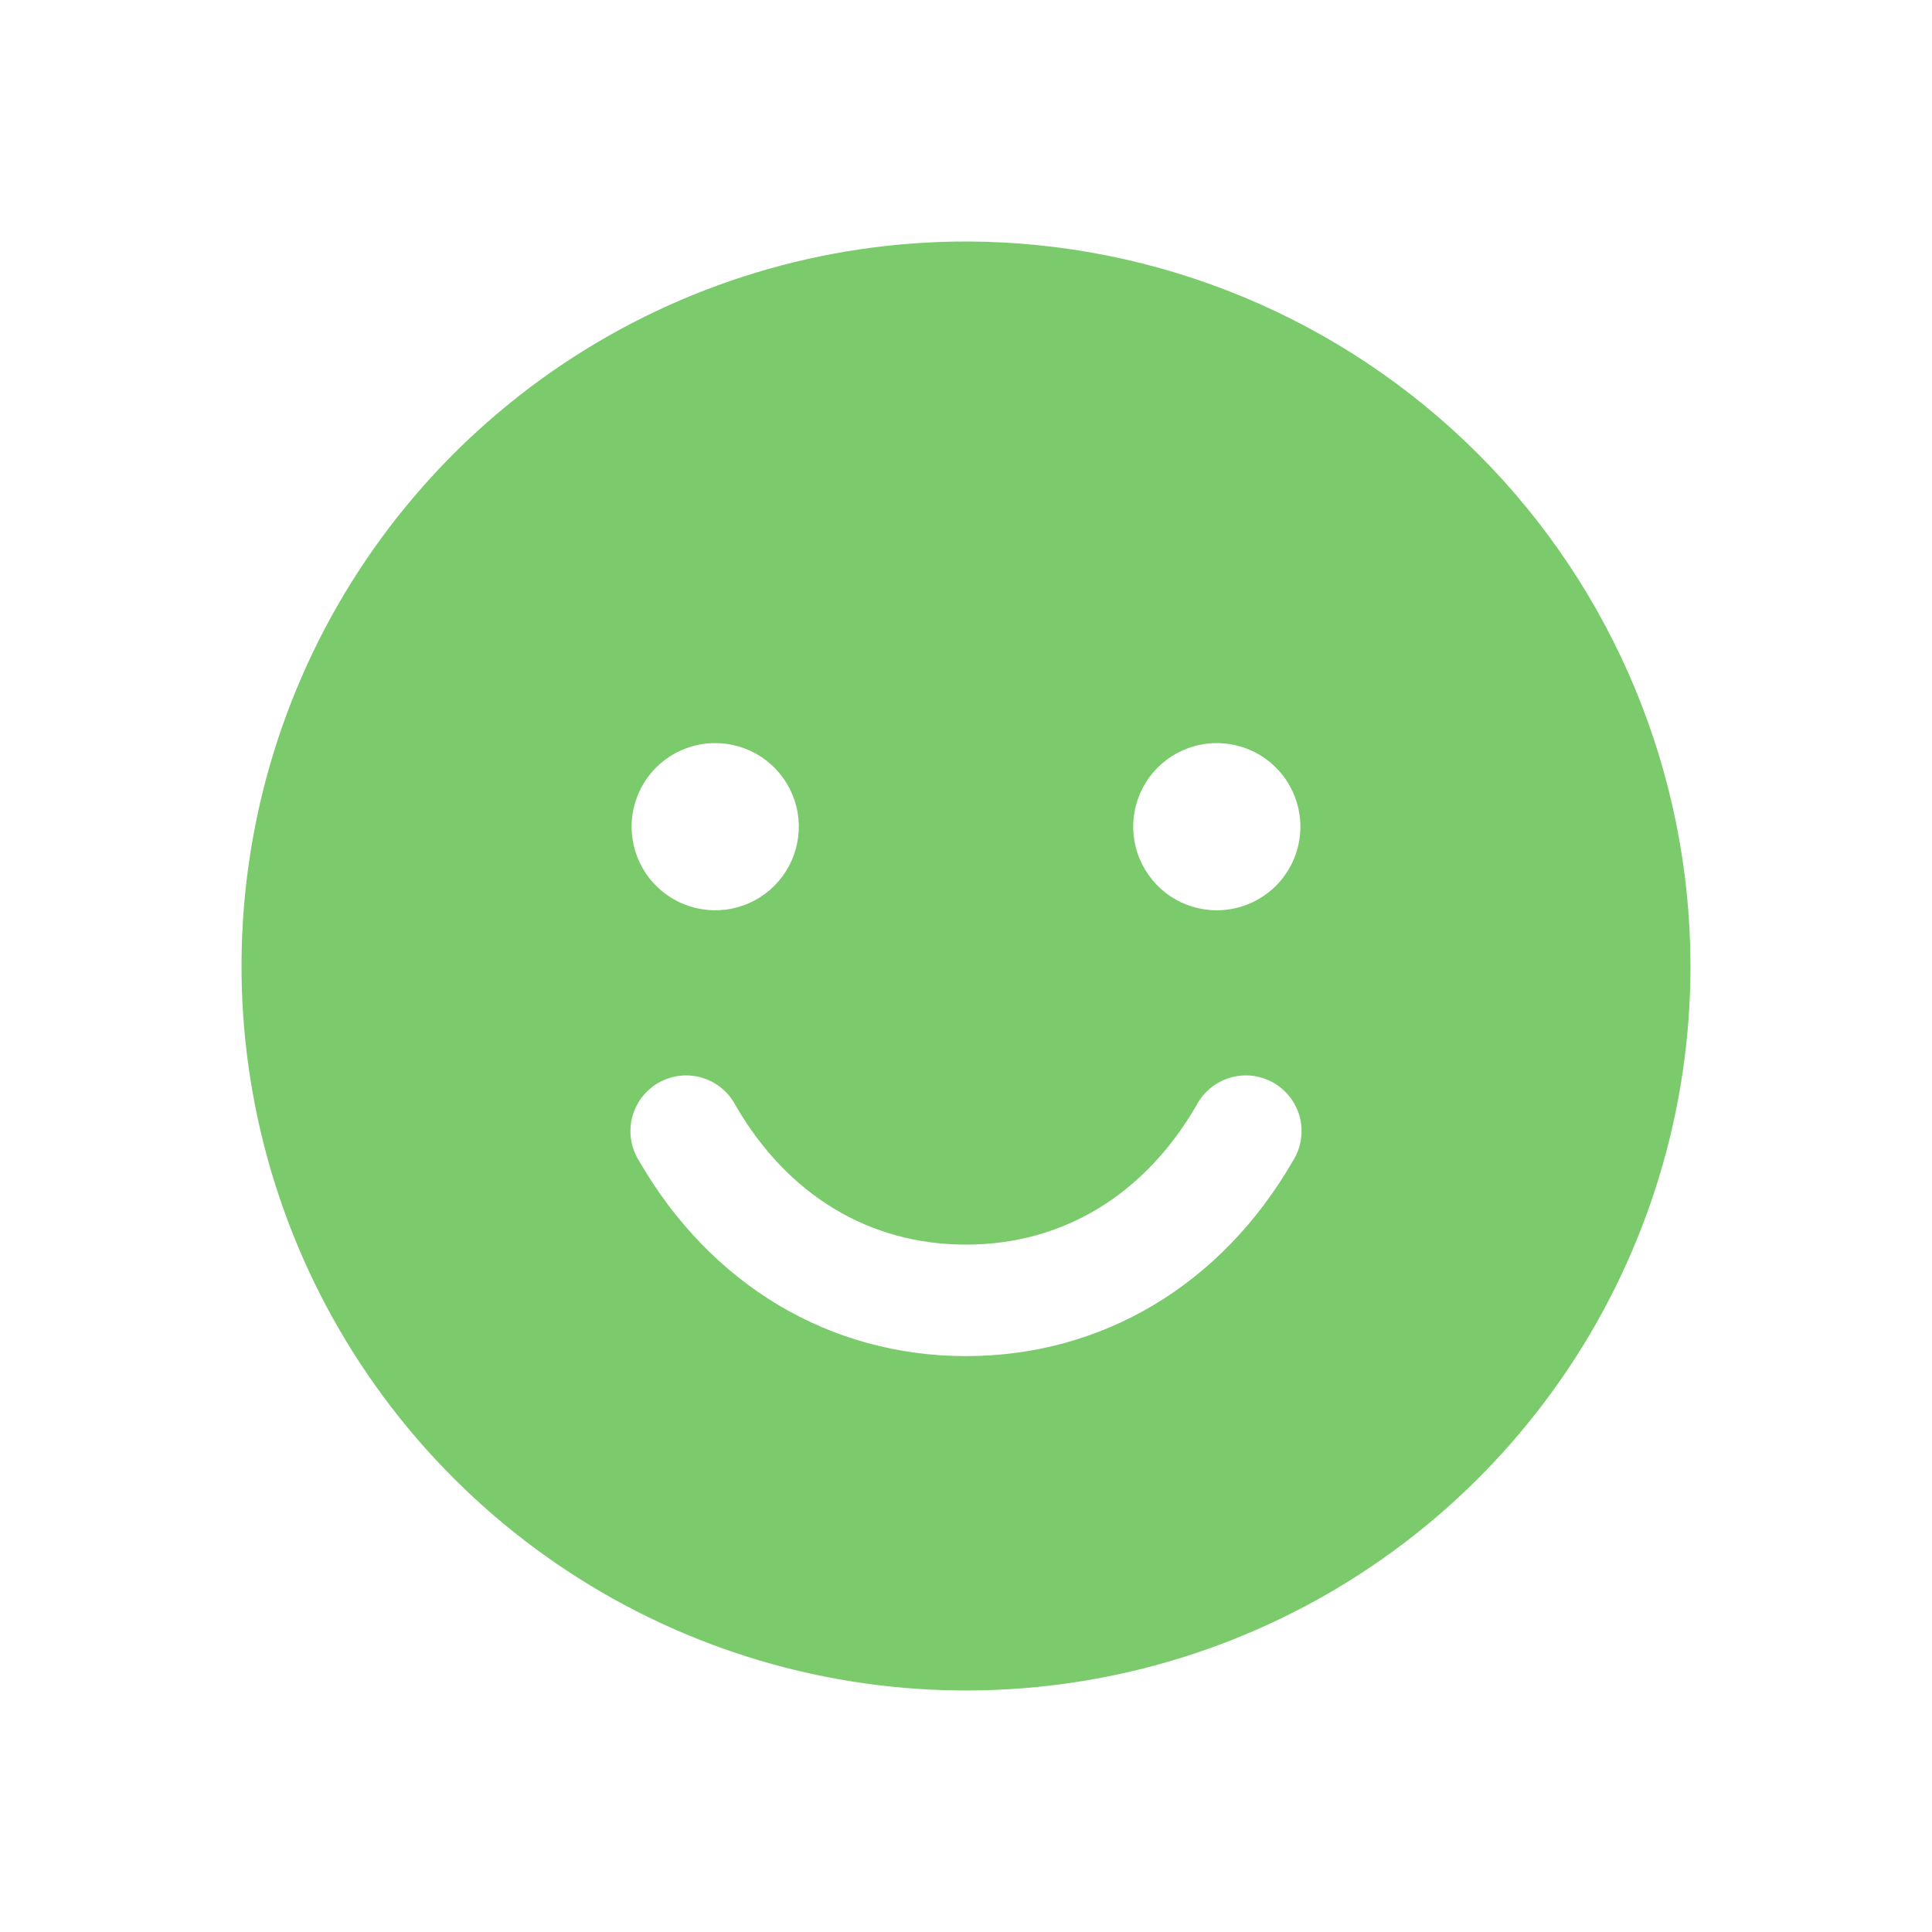 <svg width="24" height="24" viewBox="0 0 24 24" fill="none" xmlns="http://www.w3.org/2000/svg">
<path d="M12 3C10.22 3 8.48 3.528 7 4.517C5.52 5.506 4.366 6.911 3.685 8.556C3.004 10.2 2.826 12.01 3.173 13.756C3.52 15.502 4.377 17.105 5.636 18.364C6.895 19.623 8.498 20.48 10.244 20.827C11.99 21.174 13.8 20.996 15.444 20.315C17.089 19.634 18.494 18.48 19.483 17C20.472 15.52 21 13.78 21 12C20.997 9.614 20.049 7.326 18.361 5.639C16.674 3.952 14.386 3.003 12 3ZM8.885 9.231C9.09 9.231 9.291 9.292 9.462 9.406C9.632 9.52 9.765 9.682 9.844 9.872C9.923 10.062 9.943 10.27 9.903 10.472C9.863 10.673 9.764 10.858 9.619 11.004C9.474 11.149 9.289 11.248 9.087 11.288C8.886 11.328 8.677 11.307 8.487 11.229C8.297 11.15 8.135 11.017 8.021 10.846C7.907 10.675 7.846 10.475 7.846 10.269C7.846 9.994 7.956 9.73 8.15 9.535C8.345 9.34 8.609 9.231 8.885 9.231ZM16.06 14.423C15.17 15.963 13.69 16.846 12 16.846C10.31 16.846 8.83 15.963 7.94 14.423C7.89 14.344 7.856 14.256 7.841 14.164C7.826 14.072 7.829 13.978 7.851 13.887C7.874 13.796 7.914 13.711 7.97 13.636C8.026 13.562 8.097 13.499 8.177 13.452C8.258 13.406 8.348 13.376 8.44 13.364C8.533 13.353 8.627 13.361 8.717 13.387C8.806 13.413 8.89 13.457 8.962 13.516C9.034 13.575 9.094 13.648 9.137 13.731C9.784 14.848 10.8 15.461 12 15.461C13.2 15.461 14.216 14.847 14.863 13.731C14.906 13.648 14.966 13.575 15.038 13.516C15.11 13.457 15.194 13.413 15.283 13.387C15.373 13.361 15.467 13.353 15.56 13.364C15.652 13.376 15.742 13.406 15.823 13.452C15.903 13.499 15.974 13.562 16.03 13.636C16.086 13.711 16.126 13.796 16.149 13.887C16.171 13.978 16.174 14.072 16.159 14.164C16.144 14.256 16.11 14.344 16.06 14.423ZM15.115 11.308C14.91 11.308 14.709 11.247 14.538 11.133C14.368 11.019 14.235 10.856 14.156 10.667C14.077 10.477 14.057 10.268 14.097 10.067C14.137 9.865 14.236 9.68 14.381 9.535C14.526 9.39 14.711 9.291 14.913 9.251C15.114 9.211 15.323 9.231 15.513 9.31C15.703 9.388 15.865 9.522 15.979 9.692C16.093 9.863 16.154 10.064 16.154 10.269C16.154 10.545 16.044 10.809 15.85 11.004C15.655 11.198 15.391 11.308 15.115 11.308Z" fill="#7BCB6D"/>
</svg>
